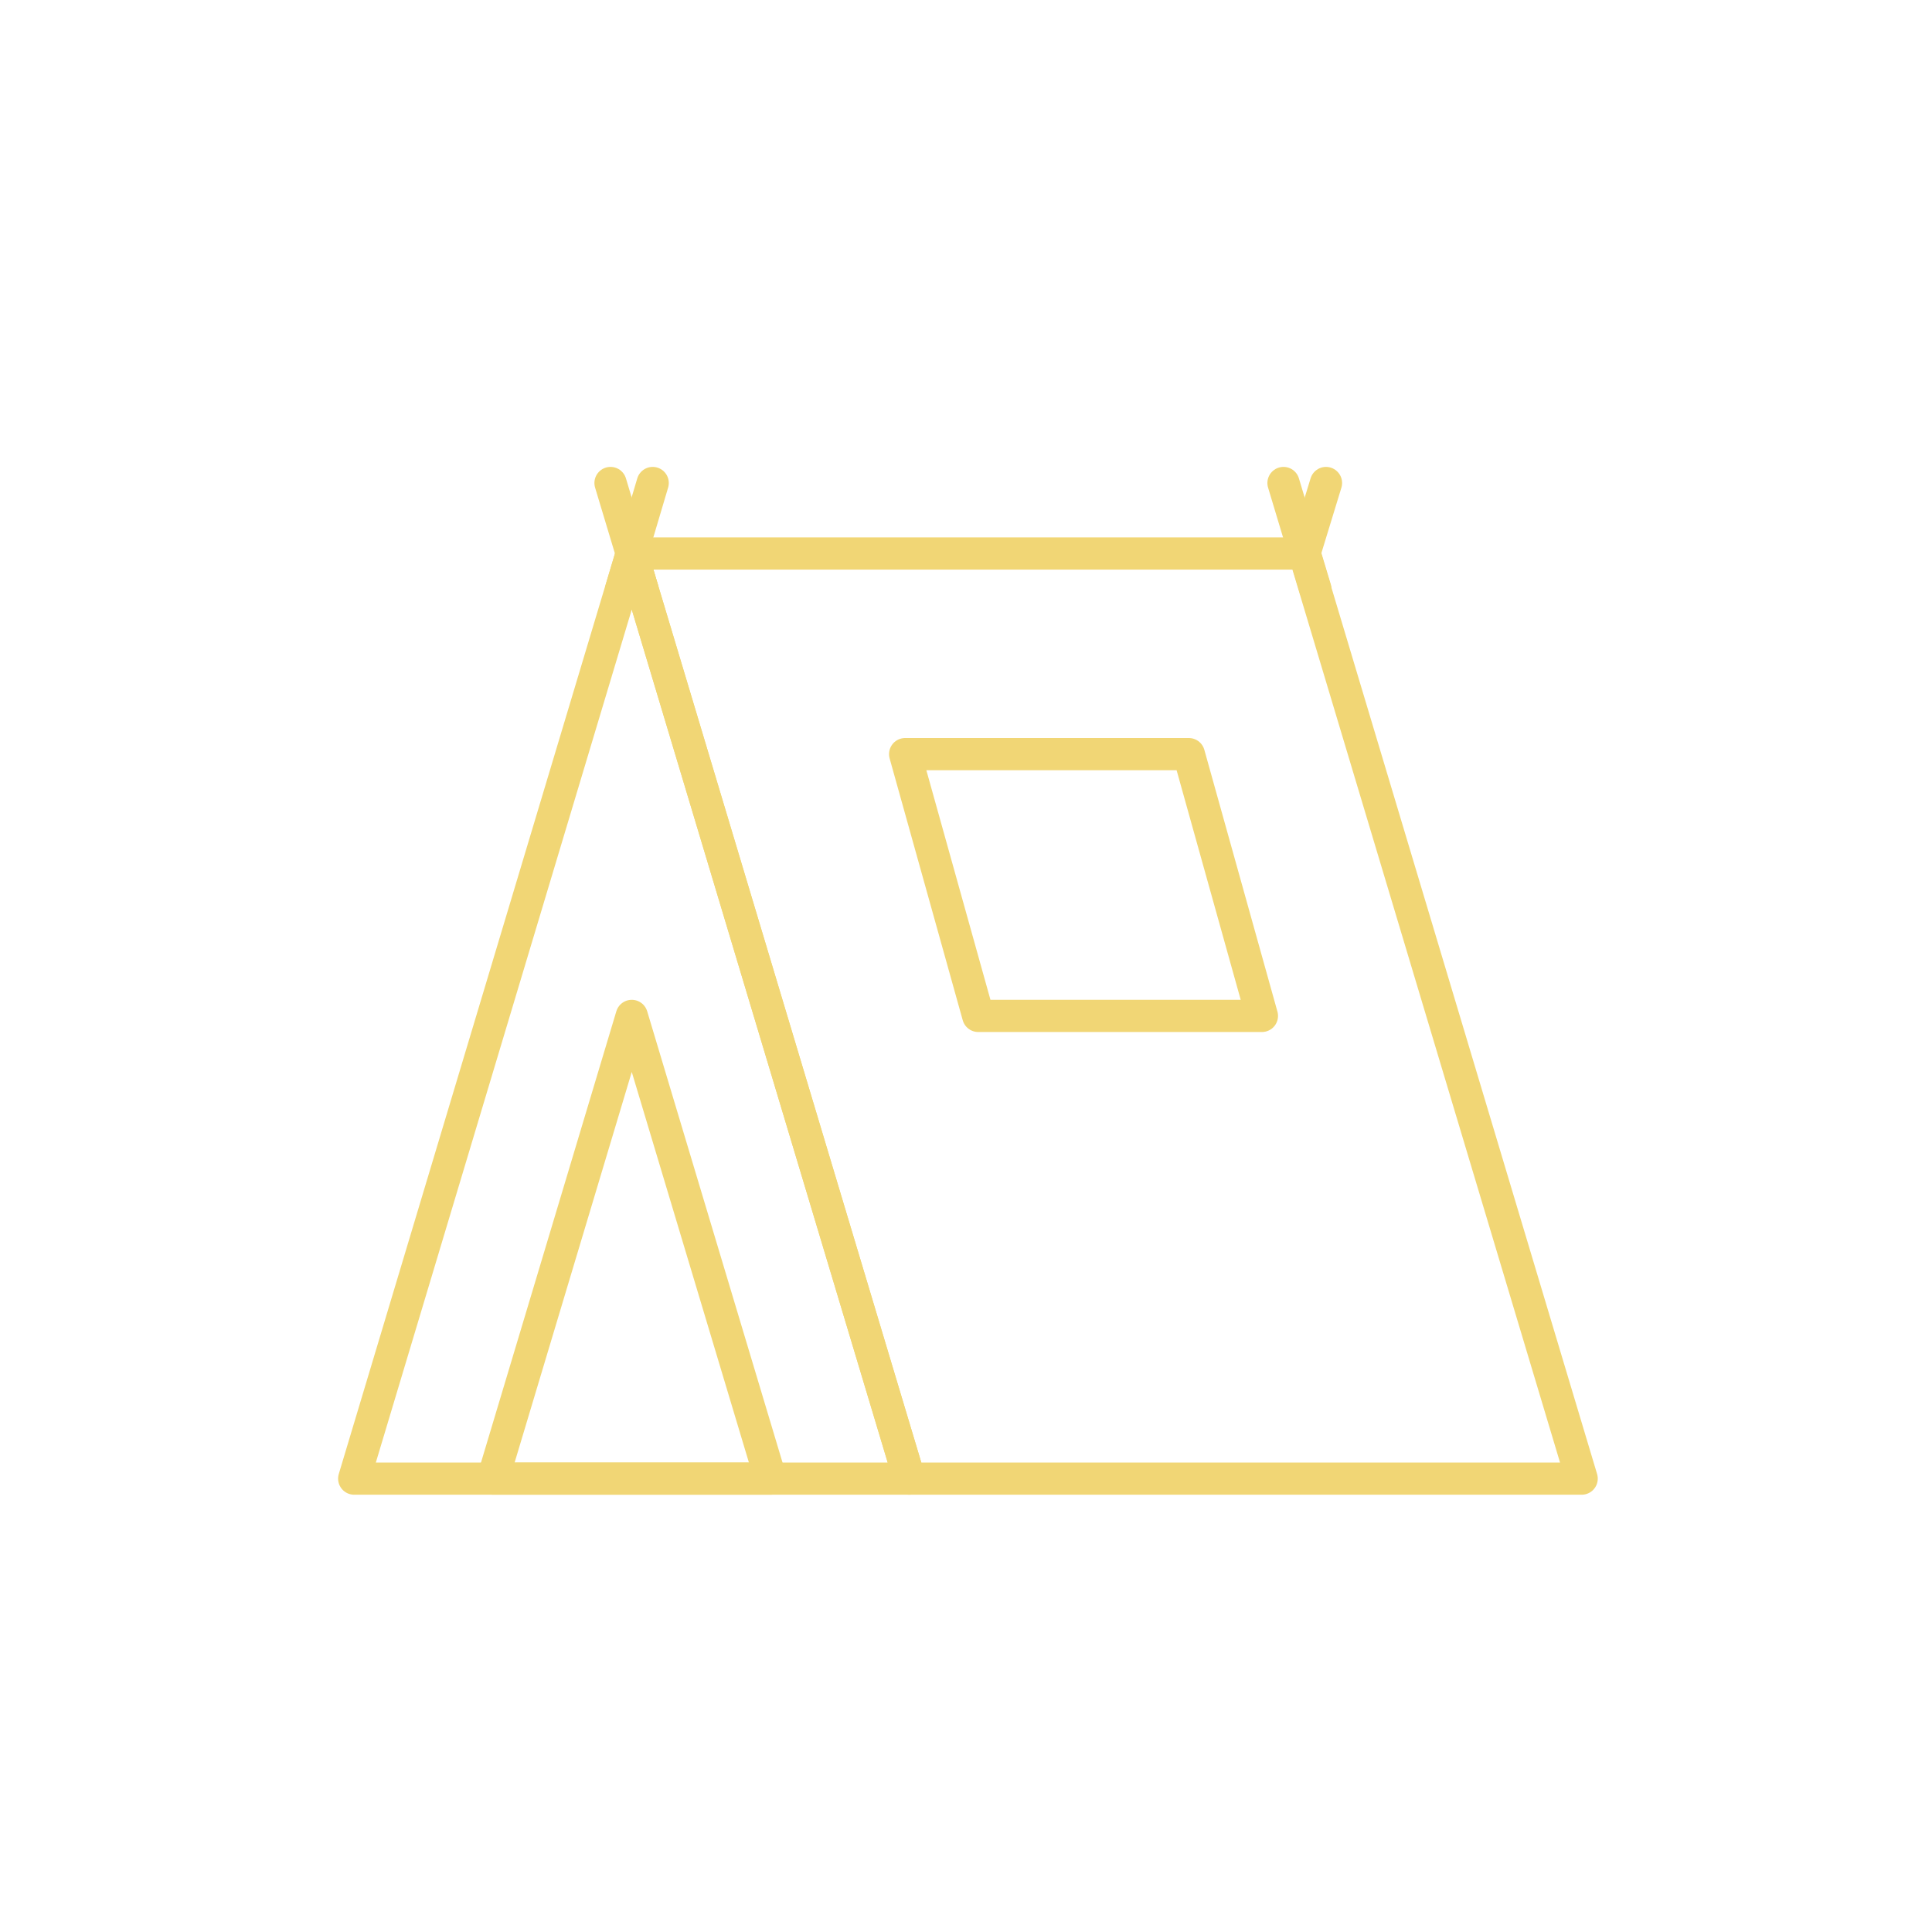 <svg width="60" height="60" viewBox="0 0 60 60" fill="none" xmlns="http://www.w3.org/2000/svg">
<path d="M19.62 17.19L11 45.92H28.24L19.62 17.19Z" stroke="#F1D675" stroke-miterlimit="10" stroke-linecap="round" stroke-linejoin="round"/>
<path d="M19.62 17.19H40.51L49.12 45.92H28.24L19.62 17.19Z" stroke="#F1D675" stroke-miterlimit="10" stroke-linecap="round" stroke-linejoin="round"/>
<path d="M28.11 23.42H36.92L39.19 31.55H30.38L28.11 23.42Z" stroke="#F1D675" stroke-miterlimit="10" stroke-linecap="round" stroke-linejoin="round"/>
<path d="M19.62 31.55L15.31 45.92H23.93L19.62 31.55Z" stroke="#F1D675" stroke-miterlimit="10" stroke-linecap="round" stroke-linejoin="round"/>
<path d="M18.96 15L19.95 18.29" stroke="#F1D675" stroke-miterlimit="10" stroke-linecap="round" stroke-linejoin="round"/>
<path d="M20.27 15L19.29 18.3" stroke="#F1D675" stroke-miterlimit="10" stroke-linecap="round" stroke-linejoin="round"/>
<path d="M39.86 15L40.85 18.29" stroke="#F1D675" stroke-miterlimit="10" stroke-linecap="round" stroke-linejoin="round"/>
<path d="M41.18 15L40.51 17.19" stroke="#F1D675" stroke-miterlimit="10" stroke-linecap="round" stroke-linejoin="round"/>
</svg>
